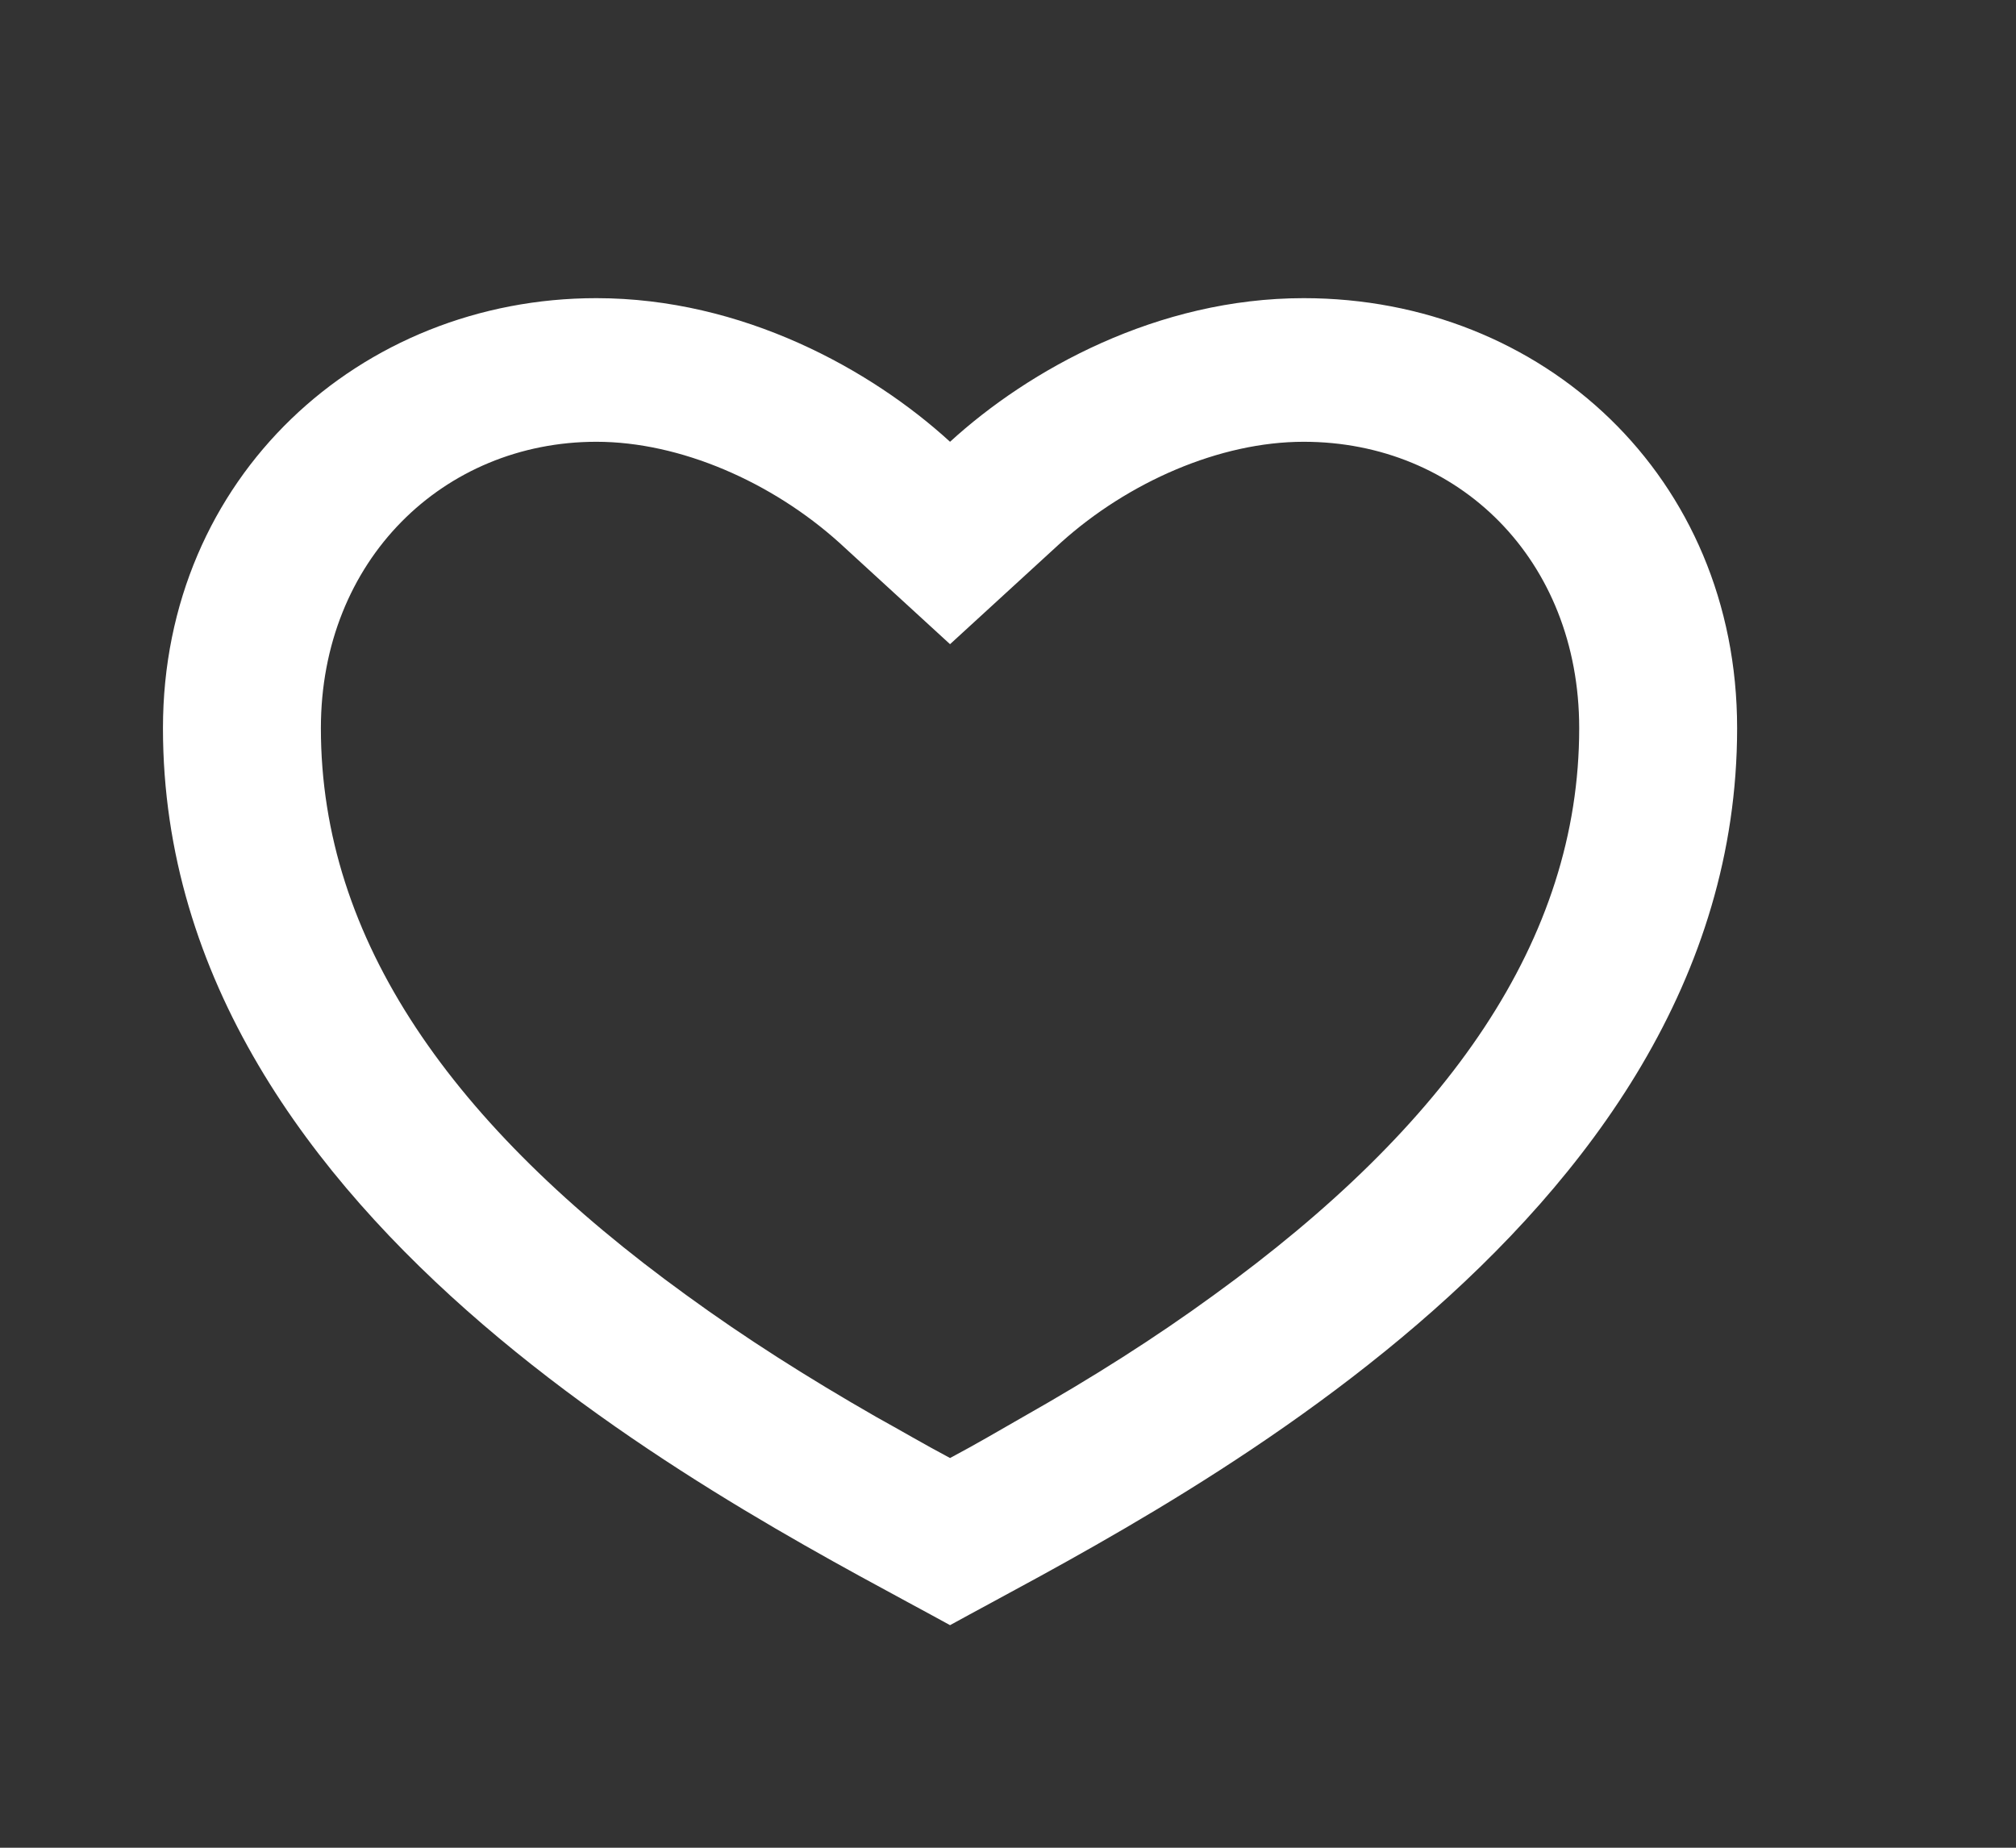 <svg width="24" height="22" viewBox="0 0 24 22" fill="none" xmlns="http://www.w3.org/2000/svg" xmlns:xlink="http://www.w3.org/1999/xlink">
	<rect x="0" y="0" width="24" height="22" fill="#333333" stroke="none"/>
	<desc>
			Created with Pixso.
	</desc>
	<defs>
		<clipPath id="clip7_3845">
			<rect width="24.132" height="22" transform="translate(-0.511 0)" fill="white" fill-opacity="0"/>
		</clipPath>
	</defs>
	<rect width="24.132" height="22" transform="translate(-0.511 0)" fill="#FFFFFF" fill-opacity="0"/>
	<g clip-path="url(#clip7_3845)">
		<path d="M15.52 3.55C18.37 3.55 20.68 5.68 20.68 8.67C20.68 14.65 13.65 18.06 11.31 19.35C8.97 18.06 1.94 14.65 1.94 8.67C1.94 5.68 4.29 3.55 7.1 3.55C8.84 3.55 10.37 4.4 11.31 5.26C12.25 4.4 13.78 3.55 15.52 3.55ZM12.18 16.87C13.01 16.4 13.75 15.93 14.45 15.42C17.24 13.4 18.8 11.19 18.8 8.67C18.8 6.66 17.36 5.26 15.52 5.26C14.52 5.26 13.43 5.74 12.63 6.46L11.31 7.67L9.99 6.46C9.19 5.74 8.1 5.26 7.1 5.26C5.28 5.26 3.82 6.67 3.82 8.67C3.82 11.19 5.38 13.4 8.17 15.42C8.87 15.93 9.61 16.4 10.43 16.87C10.72 17.03 10.99 17.19 11.31 17.36C11.63 17.19 11.9 17.03 12.18 16.87Z" fill="#FFFFFF" fill-opacity="1" fill-rule="nonzero"/>
	</g>
</svg>
